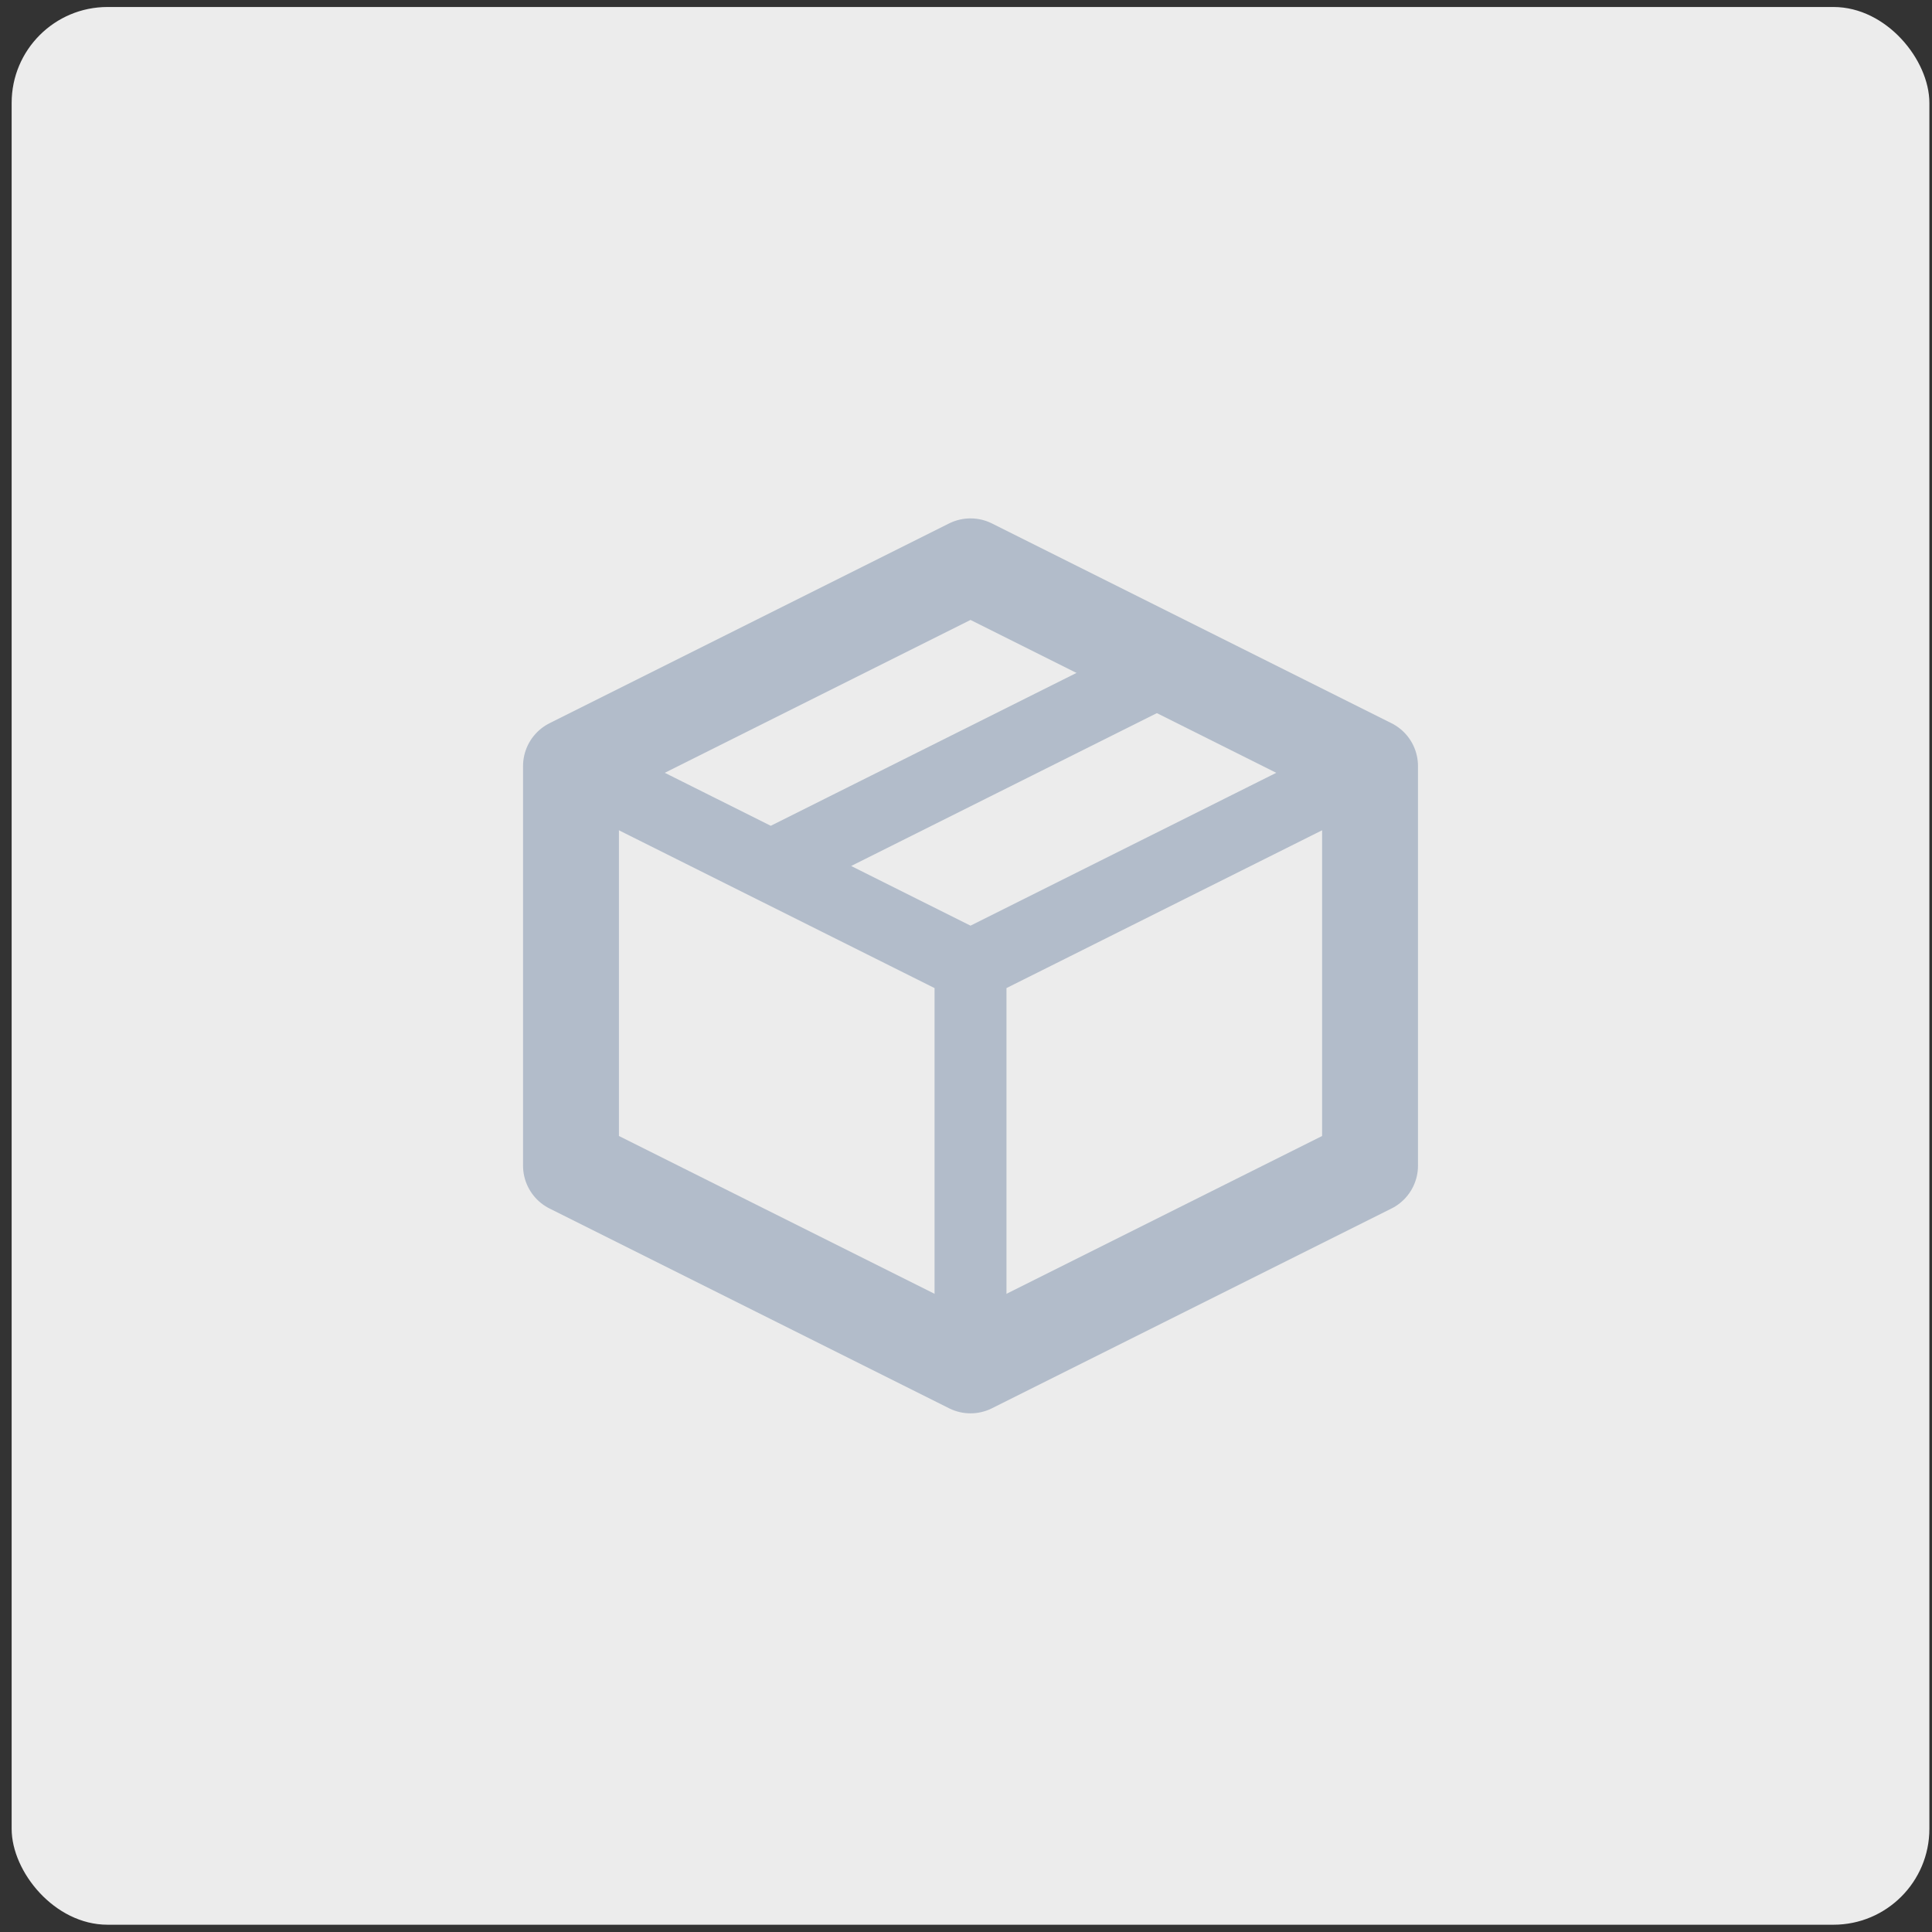 <svg width="98" height="98" viewBox="0 0 98 98" fill="none" xmlns="http://www.w3.org/2000/svg">
<rect x="0" y="0" width="98" height="98" fill="#333333" stroke="none"/>
<rect x="0.591" y="0.355" width="97.276" height="97.276" rx="4.864" fill="#ECECEC"/>
<path d="M69.495 38.86L49.229 28.727L28.963 38.86V59.126L49.229 69.259L69.495 59.126V38.86Z" stroke="#B2BCCA" stroke-width="4.864" stroke-linejoin="round"/>
<path d="M59.362 33.794L39.096 43.927M28.963 38.861L49.229 48.993L28.963 38.861ZM49.229 69.259V48.993V69.259ZM69.495 38.861L49.229 48.993L69.495 38.861Z" stroke="#B2BCCA" stroke-width="3.648" stroke-linecap="round" stroke-linejoin="round"/>
</svg>
